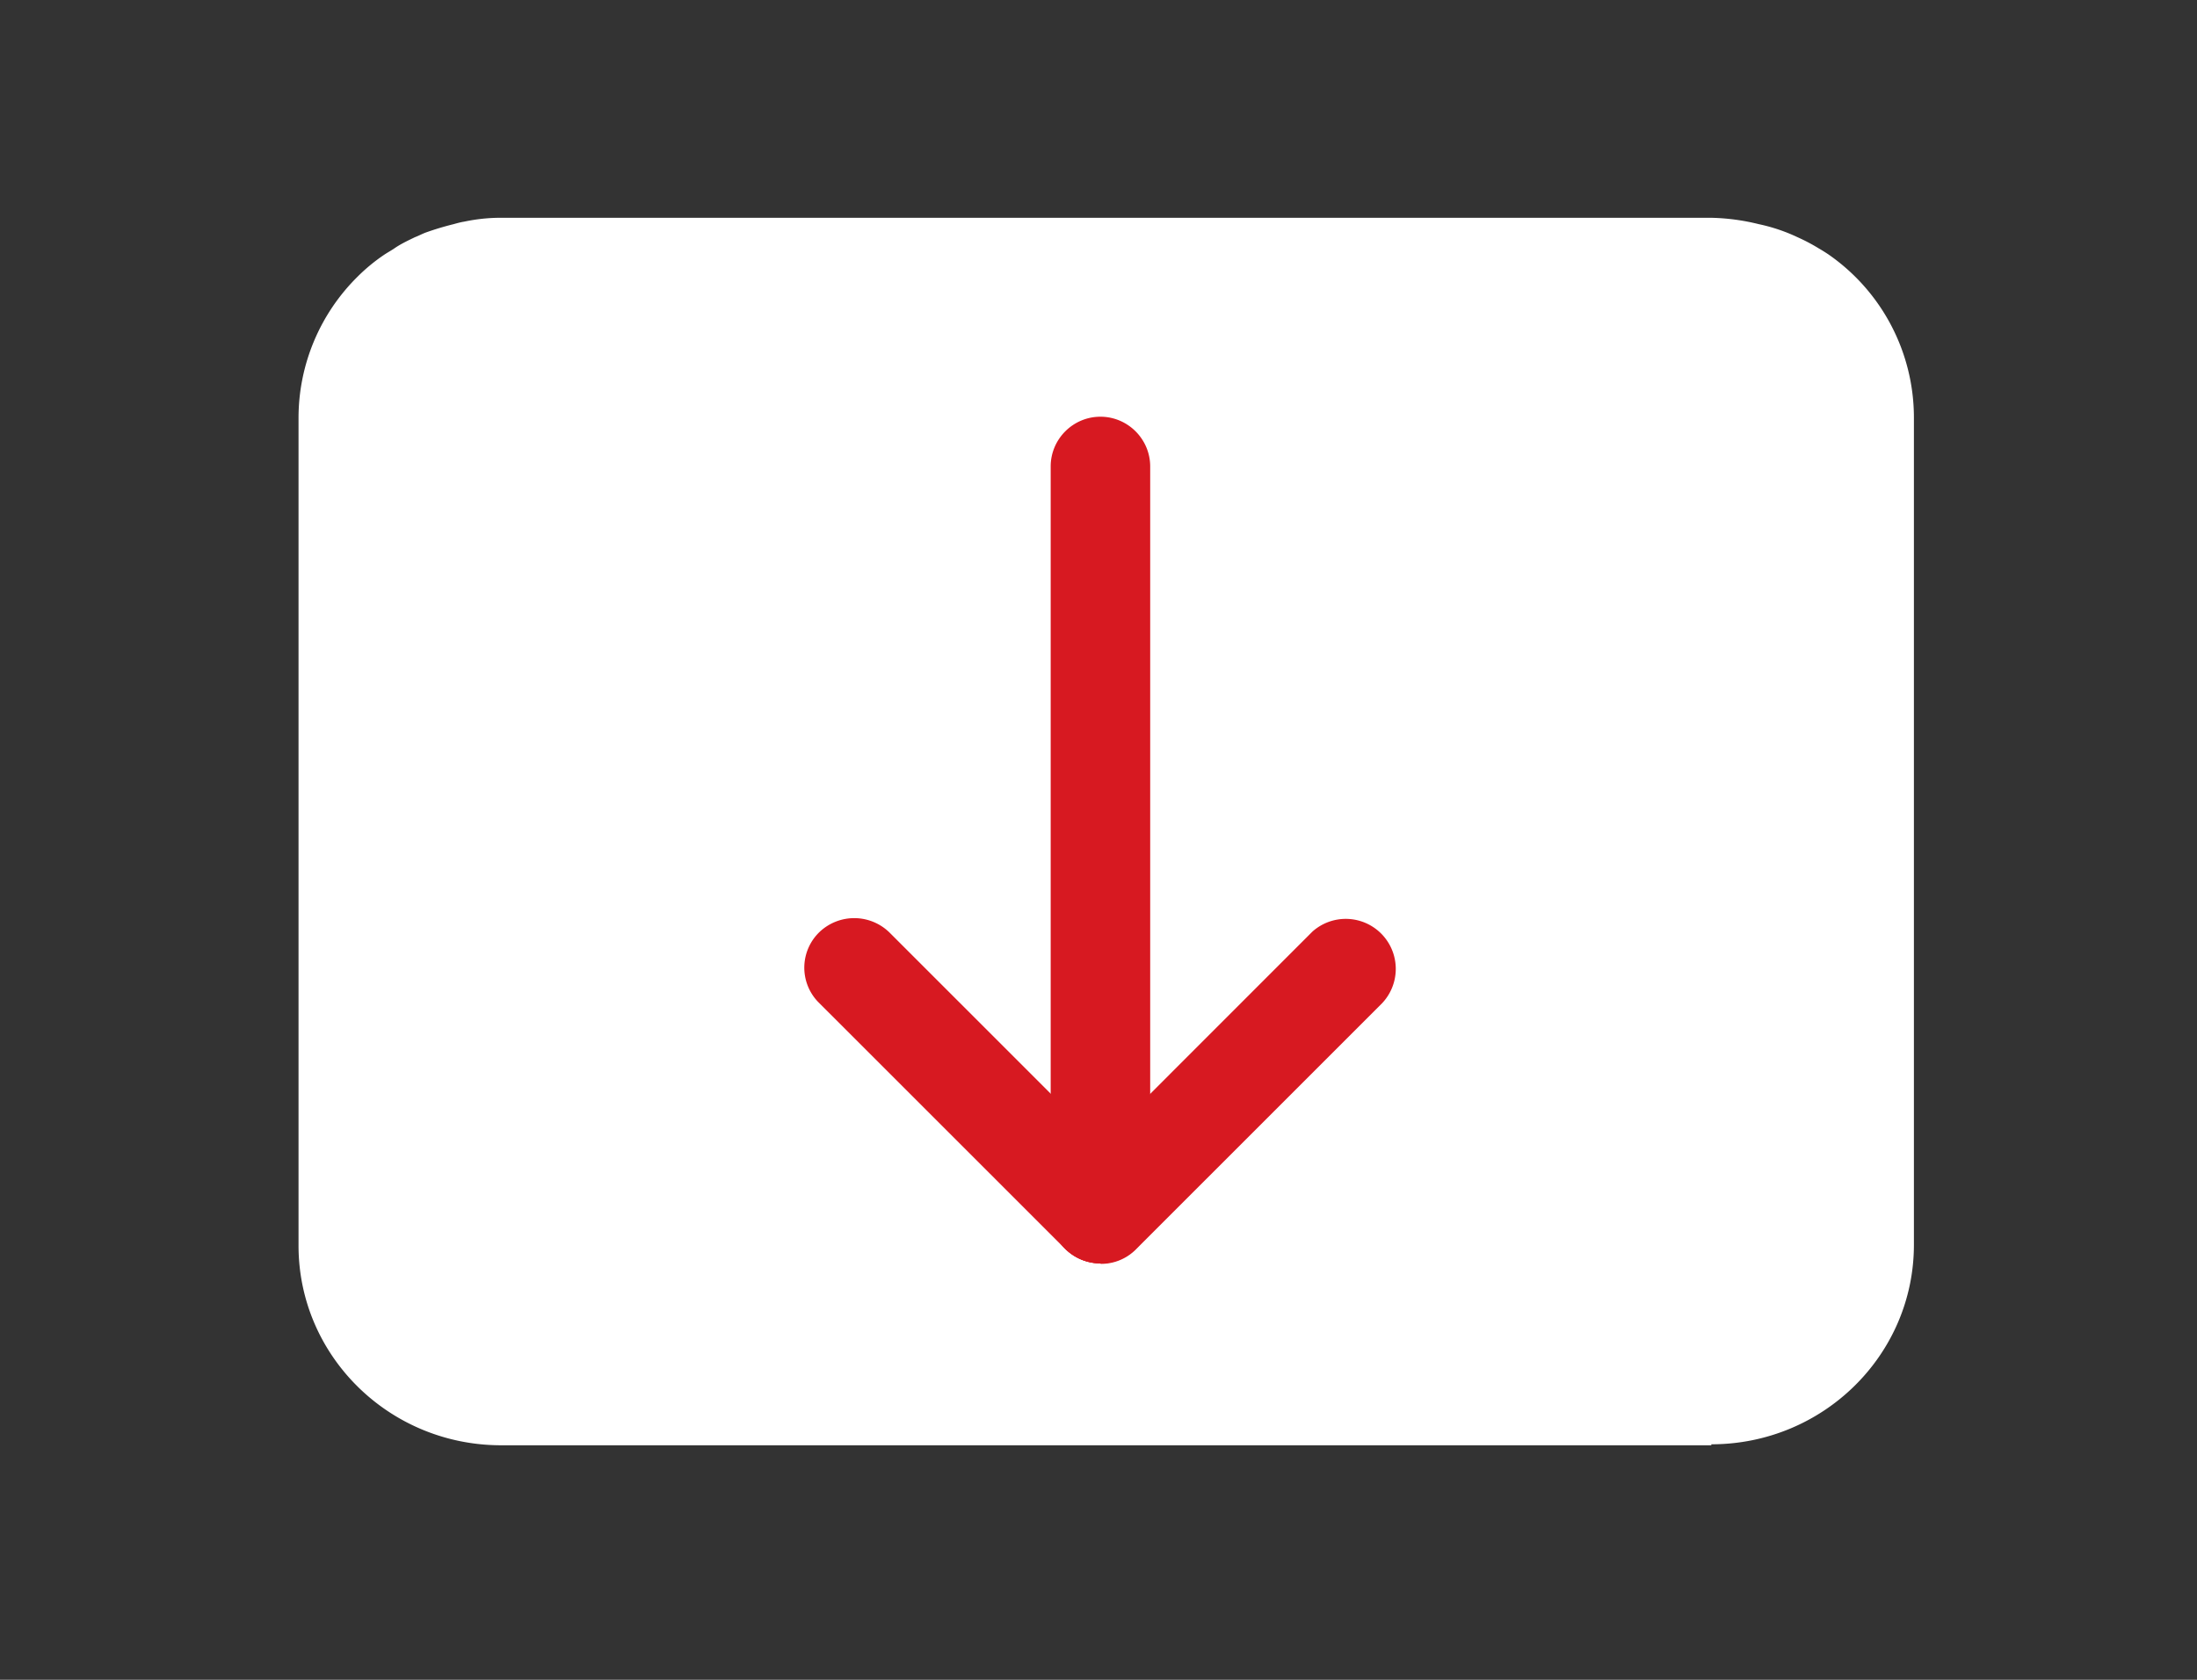 <svg width="34" height="26" fill="none" xmlns="http://www.w3.org/2000/svg"><rect width="100%" height="100%" fill="#333333" stroke="none"/><path d="M26.484 22.355c1.731 0 3.135-1.383 3.135-3.089V6.46a3.074 3.074 0 0 0-1.327-2.525c-.046-.03-.092-.06-.145-.09a2.803 2.803 0 0 0-.328-.173 2.713 2.713 0 0 0-.603-.203 3.32 3.32 0 0 0-.732-.098H7.754c-.076 0-.29 0-.572.06-.053.008-.106.023-.16.038a4.4 4.4 0 0 0-.427.128c-.061.022-.114.052-.175.075-.107.052-.222.105-.328.18-.046.03-.1.06-.145.09a2.8 2.8 0 0 0-.412.339 3.074 3.074 0 0 0-.915 2.187V19.28c0 1.706 1.403 3.09 3.135 3.09h18.729v-.016z" fill="#fff"/><path d="M17.03 19.555a.772.772 0 0 1-.77-.77V7.22c0-.424.346-.77.77-.77.423 0 .77.346.77.77v11.564c0 .423-.347.77-.77.77z" fill="#D71921"/><path d="M17.032 19.555a.767.767 0 0 1-.547-1.309l1.055-1.055 2.771-2.772a.774.774 0 0 1 1.078 1.109l-2.756 2.756-1.055 1.055a.756.756 0 0 1-.546.223v-.007z" fill="#D71921"/><path d="M17.031 19.554a.789.789 0 0 1-.546-.223l-1.055-1.055-2.772-2.771a.765.765 0 0 1 .023-1.078.78.78 0 0 1 1.086.008l2.756 2.756 1.055 1.055a.767.767 0 0 1-.547 1.308z" fill="#D71921"/></svg>